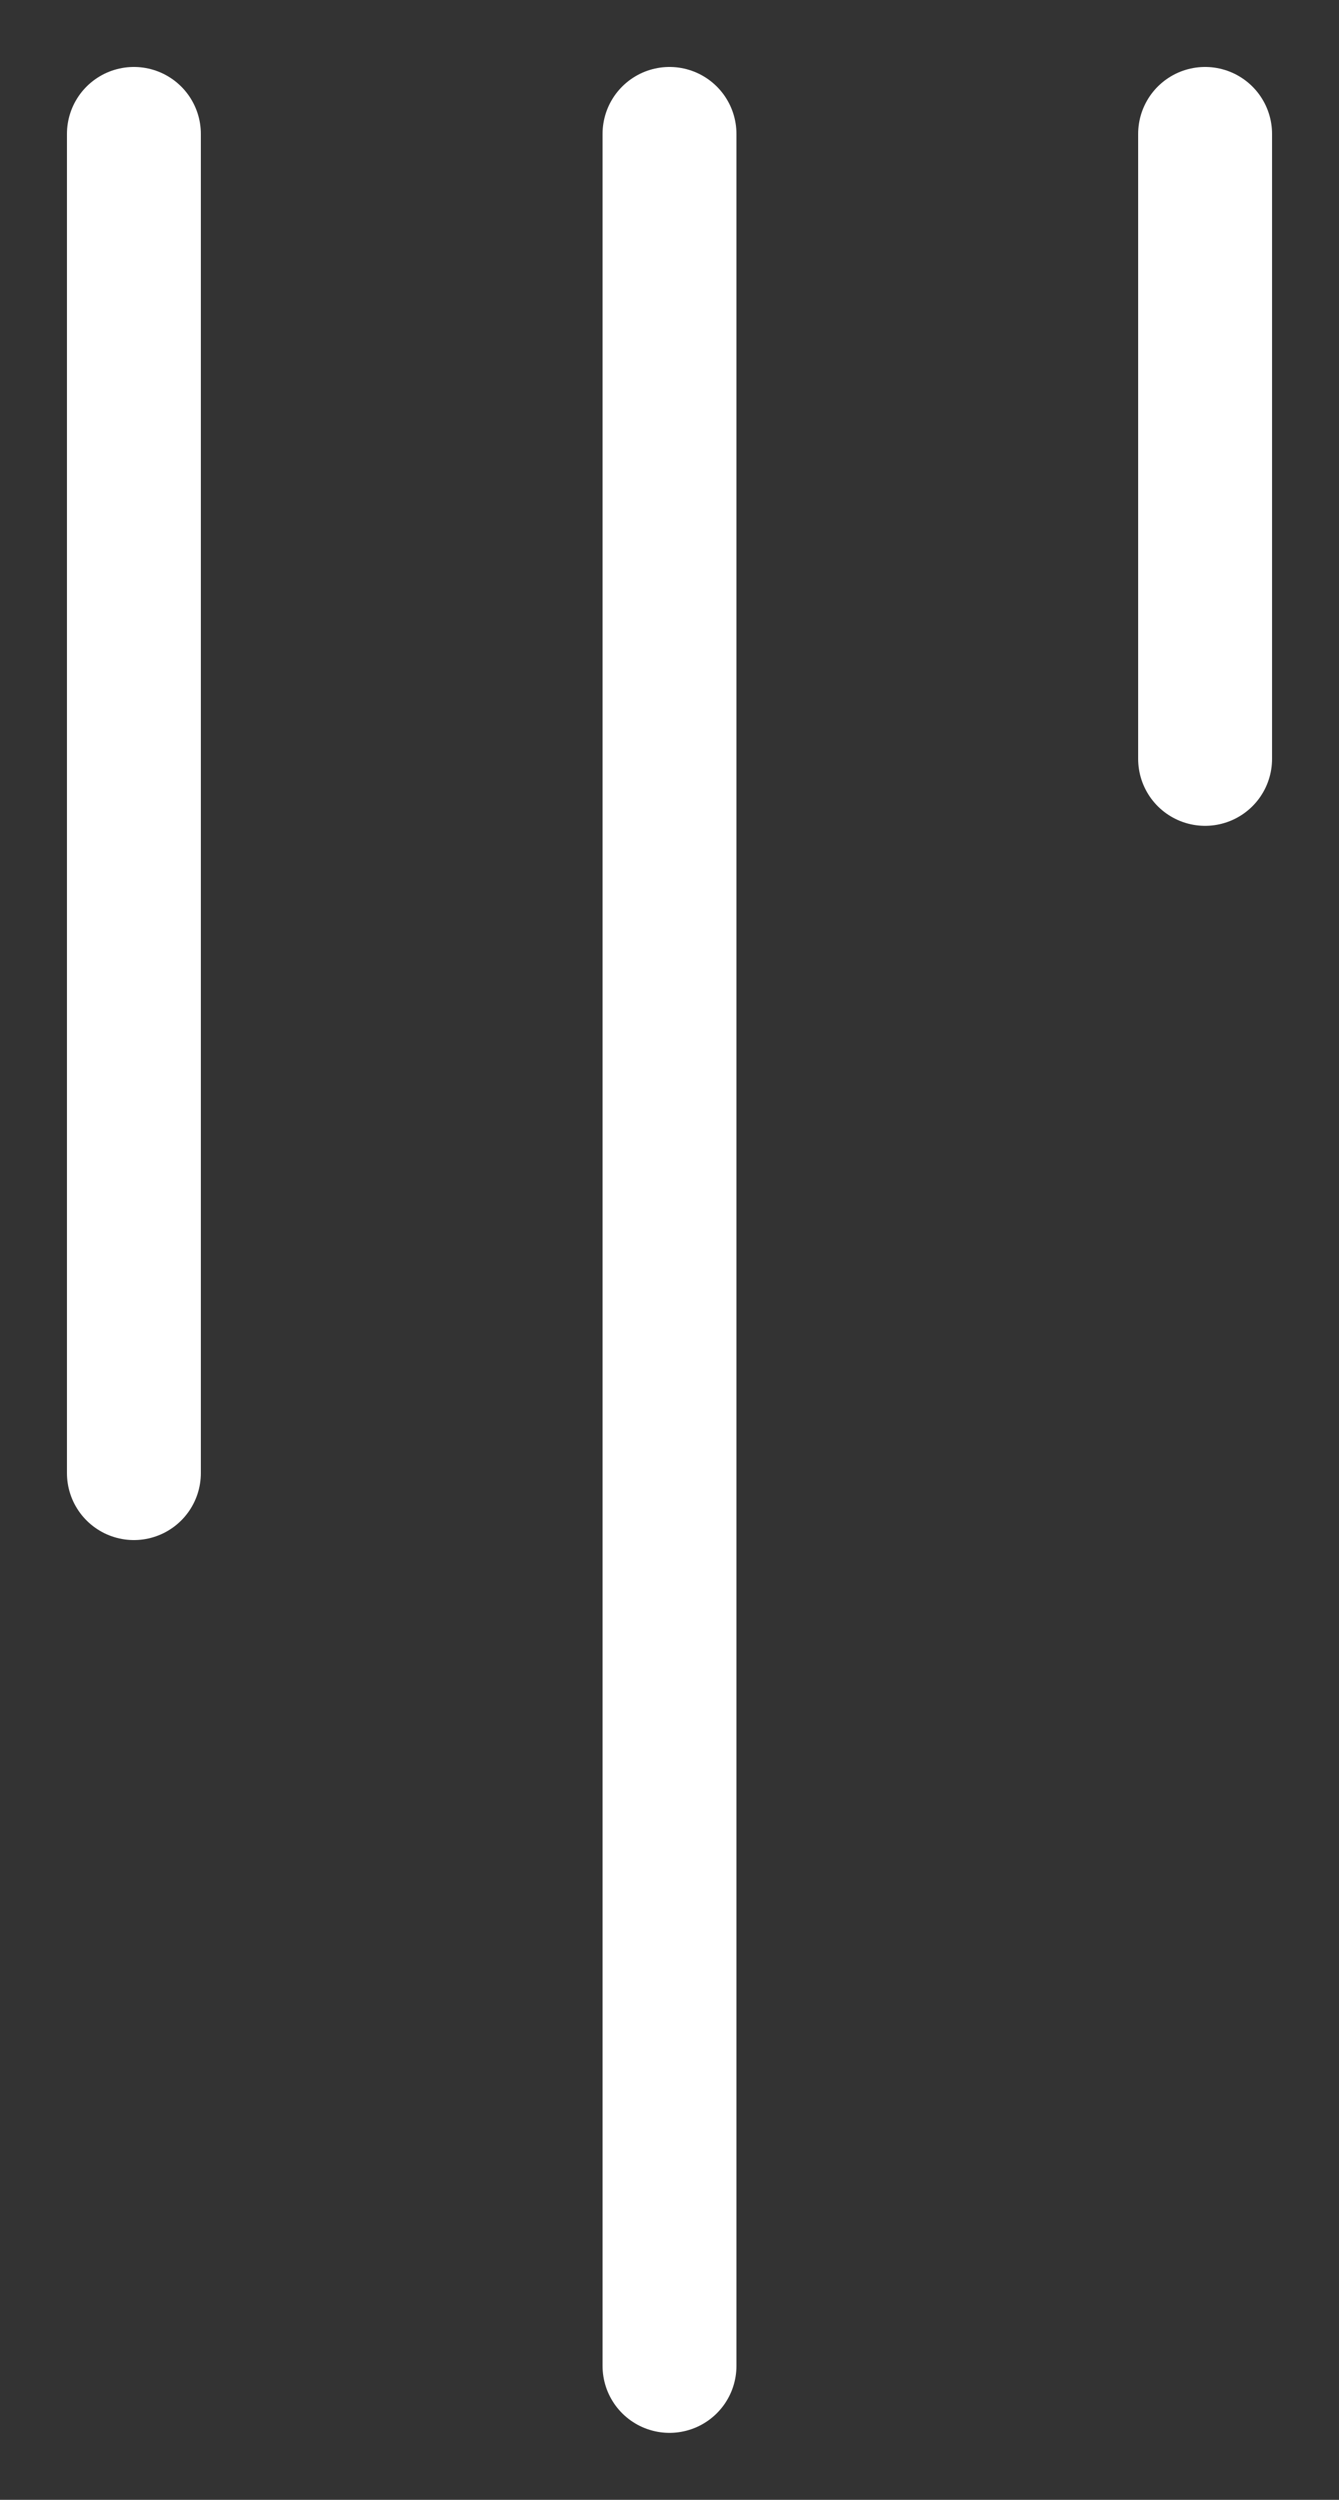 <svg width="15" height="28" viewBox="0 0 15 28" fill="none" xmlns="http://www.w3.org/2000/svg">
<rect x="0" y="0" width="15" height="28" fill="#333333" stroke="none"/>
<path d="M1.5 16.5L1.5 1.5" stroke="white" stroke-width="1.5" stroke-linecap="round"/>
<path d="M7.5 26.5L7.5 1.5" stroke="white" stroke-width="1.5" stroke-linecap="round"/>
<path d="M13.5 8.5L13.5 1.5" stroke="white" stroke-width="1.5" stroke-linecap="round"/>
</svg>
